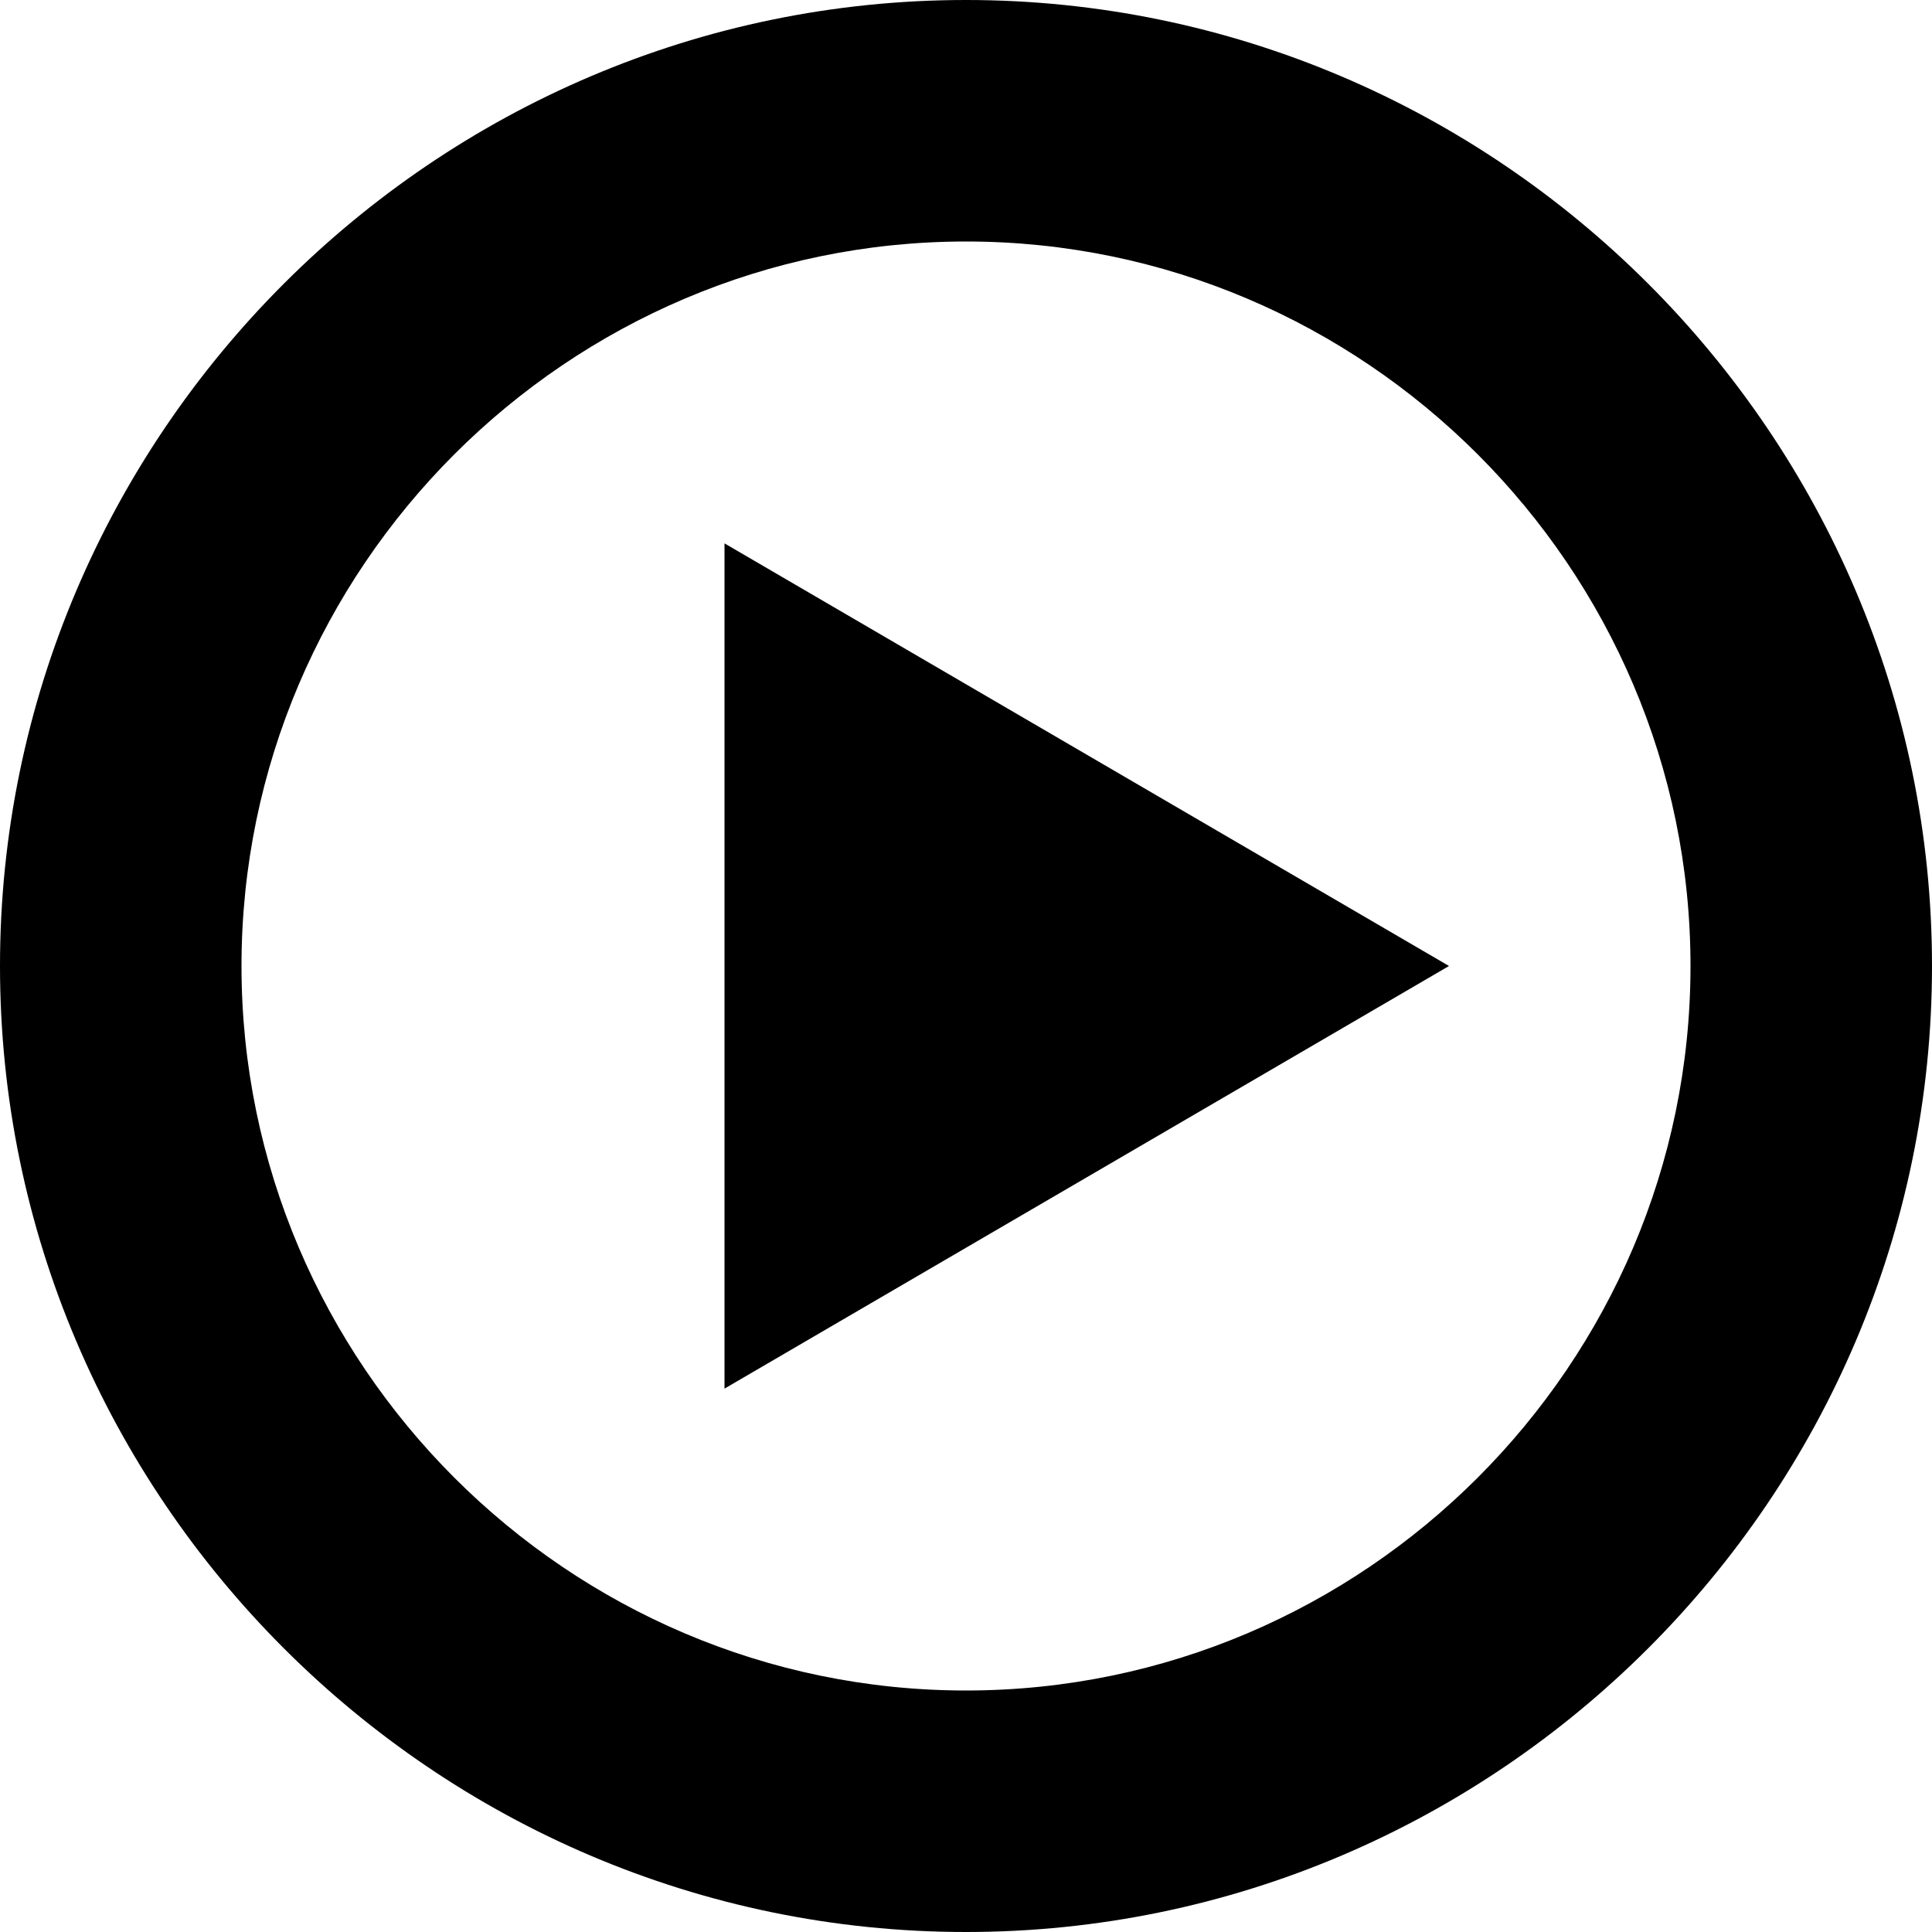<svg xmlns="http://www.w3.org/2000/svg" width="16" height="16" viewBox="0 0 16 16"><path d="M6 4.5L12 8l-6 3.5v-7z"/><path d="M8 16c4.4 0 8-3.6 8-8s-3.6-8-8-8-8 3.6-8 8 3.6 8 8 8zM8 2c3.3 0 6 2.7 6 6s-2.7 6-6 6-6-2.7-6-6 2.7-6 6-6z"/></svg>